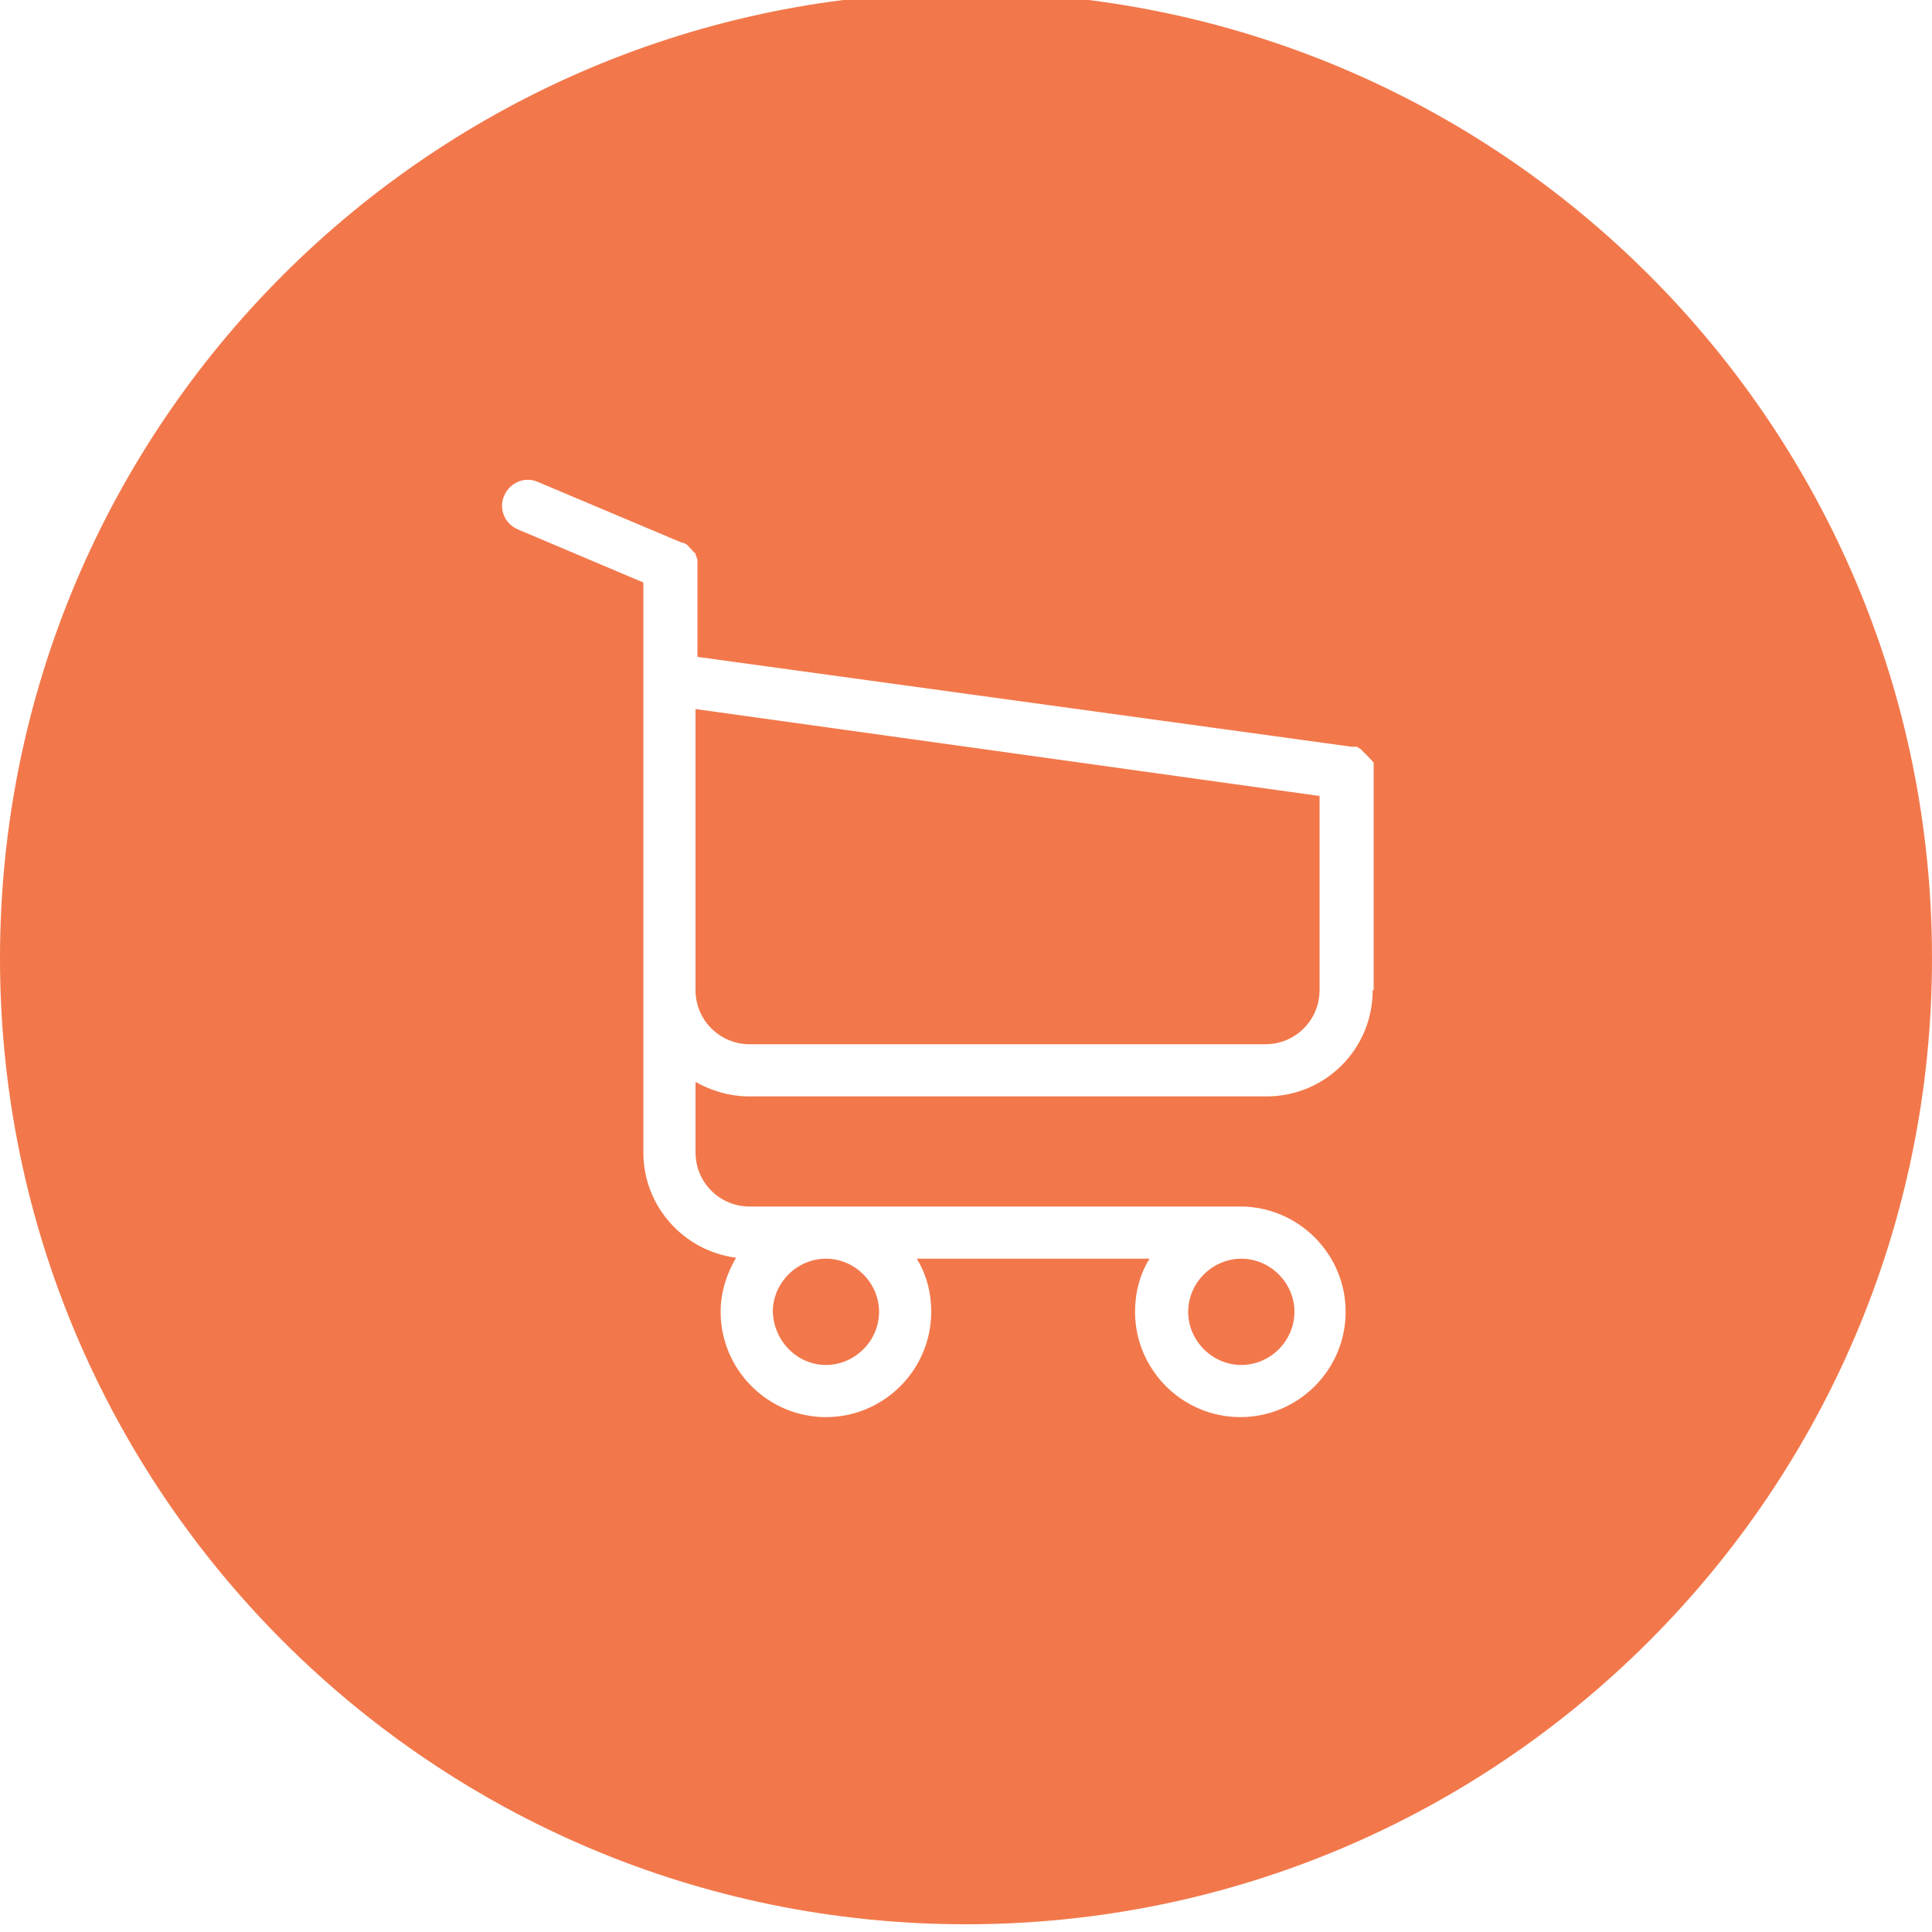 <?xml version="1.0" encoding="utf-8"?>
<!-- Generator: Adobe Illustrator 19.0.0, SVG Export Plug-In . SVG Version: 6.00 Build 0)  -->
<svg version="1.1" id="Layer_1" xmlns="http://www.w3.org/2000/svg" xmlns:xlink="http://www.w3.org/1999/xlink" x="0px" y="0px"
	 viewBox="0 0 200 200" style="enable-background:new 0 0 200 200;" xml:space="preserve">
<style type="text/css">
	.st0{fill:#F2784B;}
</style>
<g id="XMLID_10_">
	<path id="XMLID_11_" class="st0" d="M85.5,141.3c3,0,5.5-2.5,5.5-5.5c0-3-2.5-5.5-5.5-5.5c-3,0-5.5,2.5-5.5,5.5
		C80.1,138.8,82.5,141.3,85.5,141.3z"/>
	<path id="XMLID_12_" class="st0" d="M72,102.5c0,3.1,2.5,5.6,5.6,5.6h53.4c3.1,0,5.6-2.5,5.6-5.6V82.4L72,73.4V102.5z"/>
	<path id="XMLID_13_" class="st0" d="M128.5,141.3c3,0,5.5-2.5,5.5-5.5c0-3-2.5-5.5-5.5-5.5c-3,0-5.5,2.5-5.5,5.5
		C123,138.8,125.5,141.3,128.5,141.3z"/>
	<path id="XMLID_16_" class="st0" d="M100-0.8C44.8-0.8,0,43.9,0,99.2c0,55.2,44.8,100,100,100s100-44.8,100-100
		C200,43.9,155.2-0.8,100-0.8z M142.1,102.5c0,6.1-4.9,11-11,11H77.6c-2.1,0-4-0.6-5.6-1.5v7.3c0,3.1,2.5,5.6,5.6,5.6h50.8
		c6,0,10.9,4.9,10.9,10.9c0,6-4.9,10.9-10.9,10.9c-6,0-10.9-4.9-10.9-10.9c0-2,0.5-3.9,1.5-5.5H94.9c1,1.6,1.5,3.5,1.5,5.5
		c0,6-4.9,10.9-10.9,10.9s-10.9-4.9-10.9-10.9c0-2,0.6-3.9,1.6-5.6c-5.4-0.7-9.6-5.3-9.6-10.9v-59l-13-5.5c-1.4-0.6-2-2.2-1.4-3.5
		c0.6-1.4,2.2-2,3.5-1.4l14.7,6.2c0.1,0,0.2,0.1,0.3,0.1c0,0,0,0,0.1,0c0,0,0.1,0.1,0.2,0.1c0,0,0.1,0.1,0.1,0.1c0,0,0.1,0,0.1,0.1
		c0.1,0,0.1,0.1,0.1,0.1l0.1,0.1l0.2,0.2c0,0,0.1,0.1,0.1,0.1c0,0,0,0.1,0.1,0.1c0,0,0,0.1,0.1,0.1c0,0,0.1,0.1,0.1,0.1
		c0,0,0,0.1,0,0.1c0,0.1,0.1,0.1,0.1,0.2c0,0,0,0.1,0,0.1l0.1,0.2c0,0,0,0.1,0,0.1c0,0.1,0,0.1,0,0.2c0,0.1,0,0.1,0,0.2
		c0,0,0,0.1,0,0.1c0,0.1,0,0.2,0,0.3V68l67.7,9.3c0,0,0.1,0,0.1,0c0.1,0,0.1,0,0.2,0c0,0,0.1,0,0.1,0c0,0,0.1,0,0.1,0
		c0,0,0.1,0,0.1,0l0.1,0.1l0.2,0.1c0,0,0.1,0.1,0.1,0.1c0,0,0.1,0,0.1,0.1c0,0,0.1,0.1,0.1,0.1c0,0,0.1,0.1,0.1,0.1l0.1,0.1
		c0,0,0.1,0,0.1,0.1c0,0,0.1,0.1,0.1,0.1c0,0,0.1,0.1,0.1,0.1c0,0,0.1,0.1,0.1,0.1c0,0,0.1,0.1,0.1,0.1c0,0,0,0.1,0.1,0.1l0.1,0.1
		c0,0,0,0.1,0.1,0.1c0,0.1,0,0.1,0.1,0.1c0,0,0,0.1,0,0.1c0,0,0,0.1,0,0.1c0,0.1,0,0.1,0,0.1c0,0,0,0.1,0,0.1c0,0,0,0.1,0,0.1
		c0,0,0,0.1,0,0.1V102.5z"/>
</g>
</svg>
